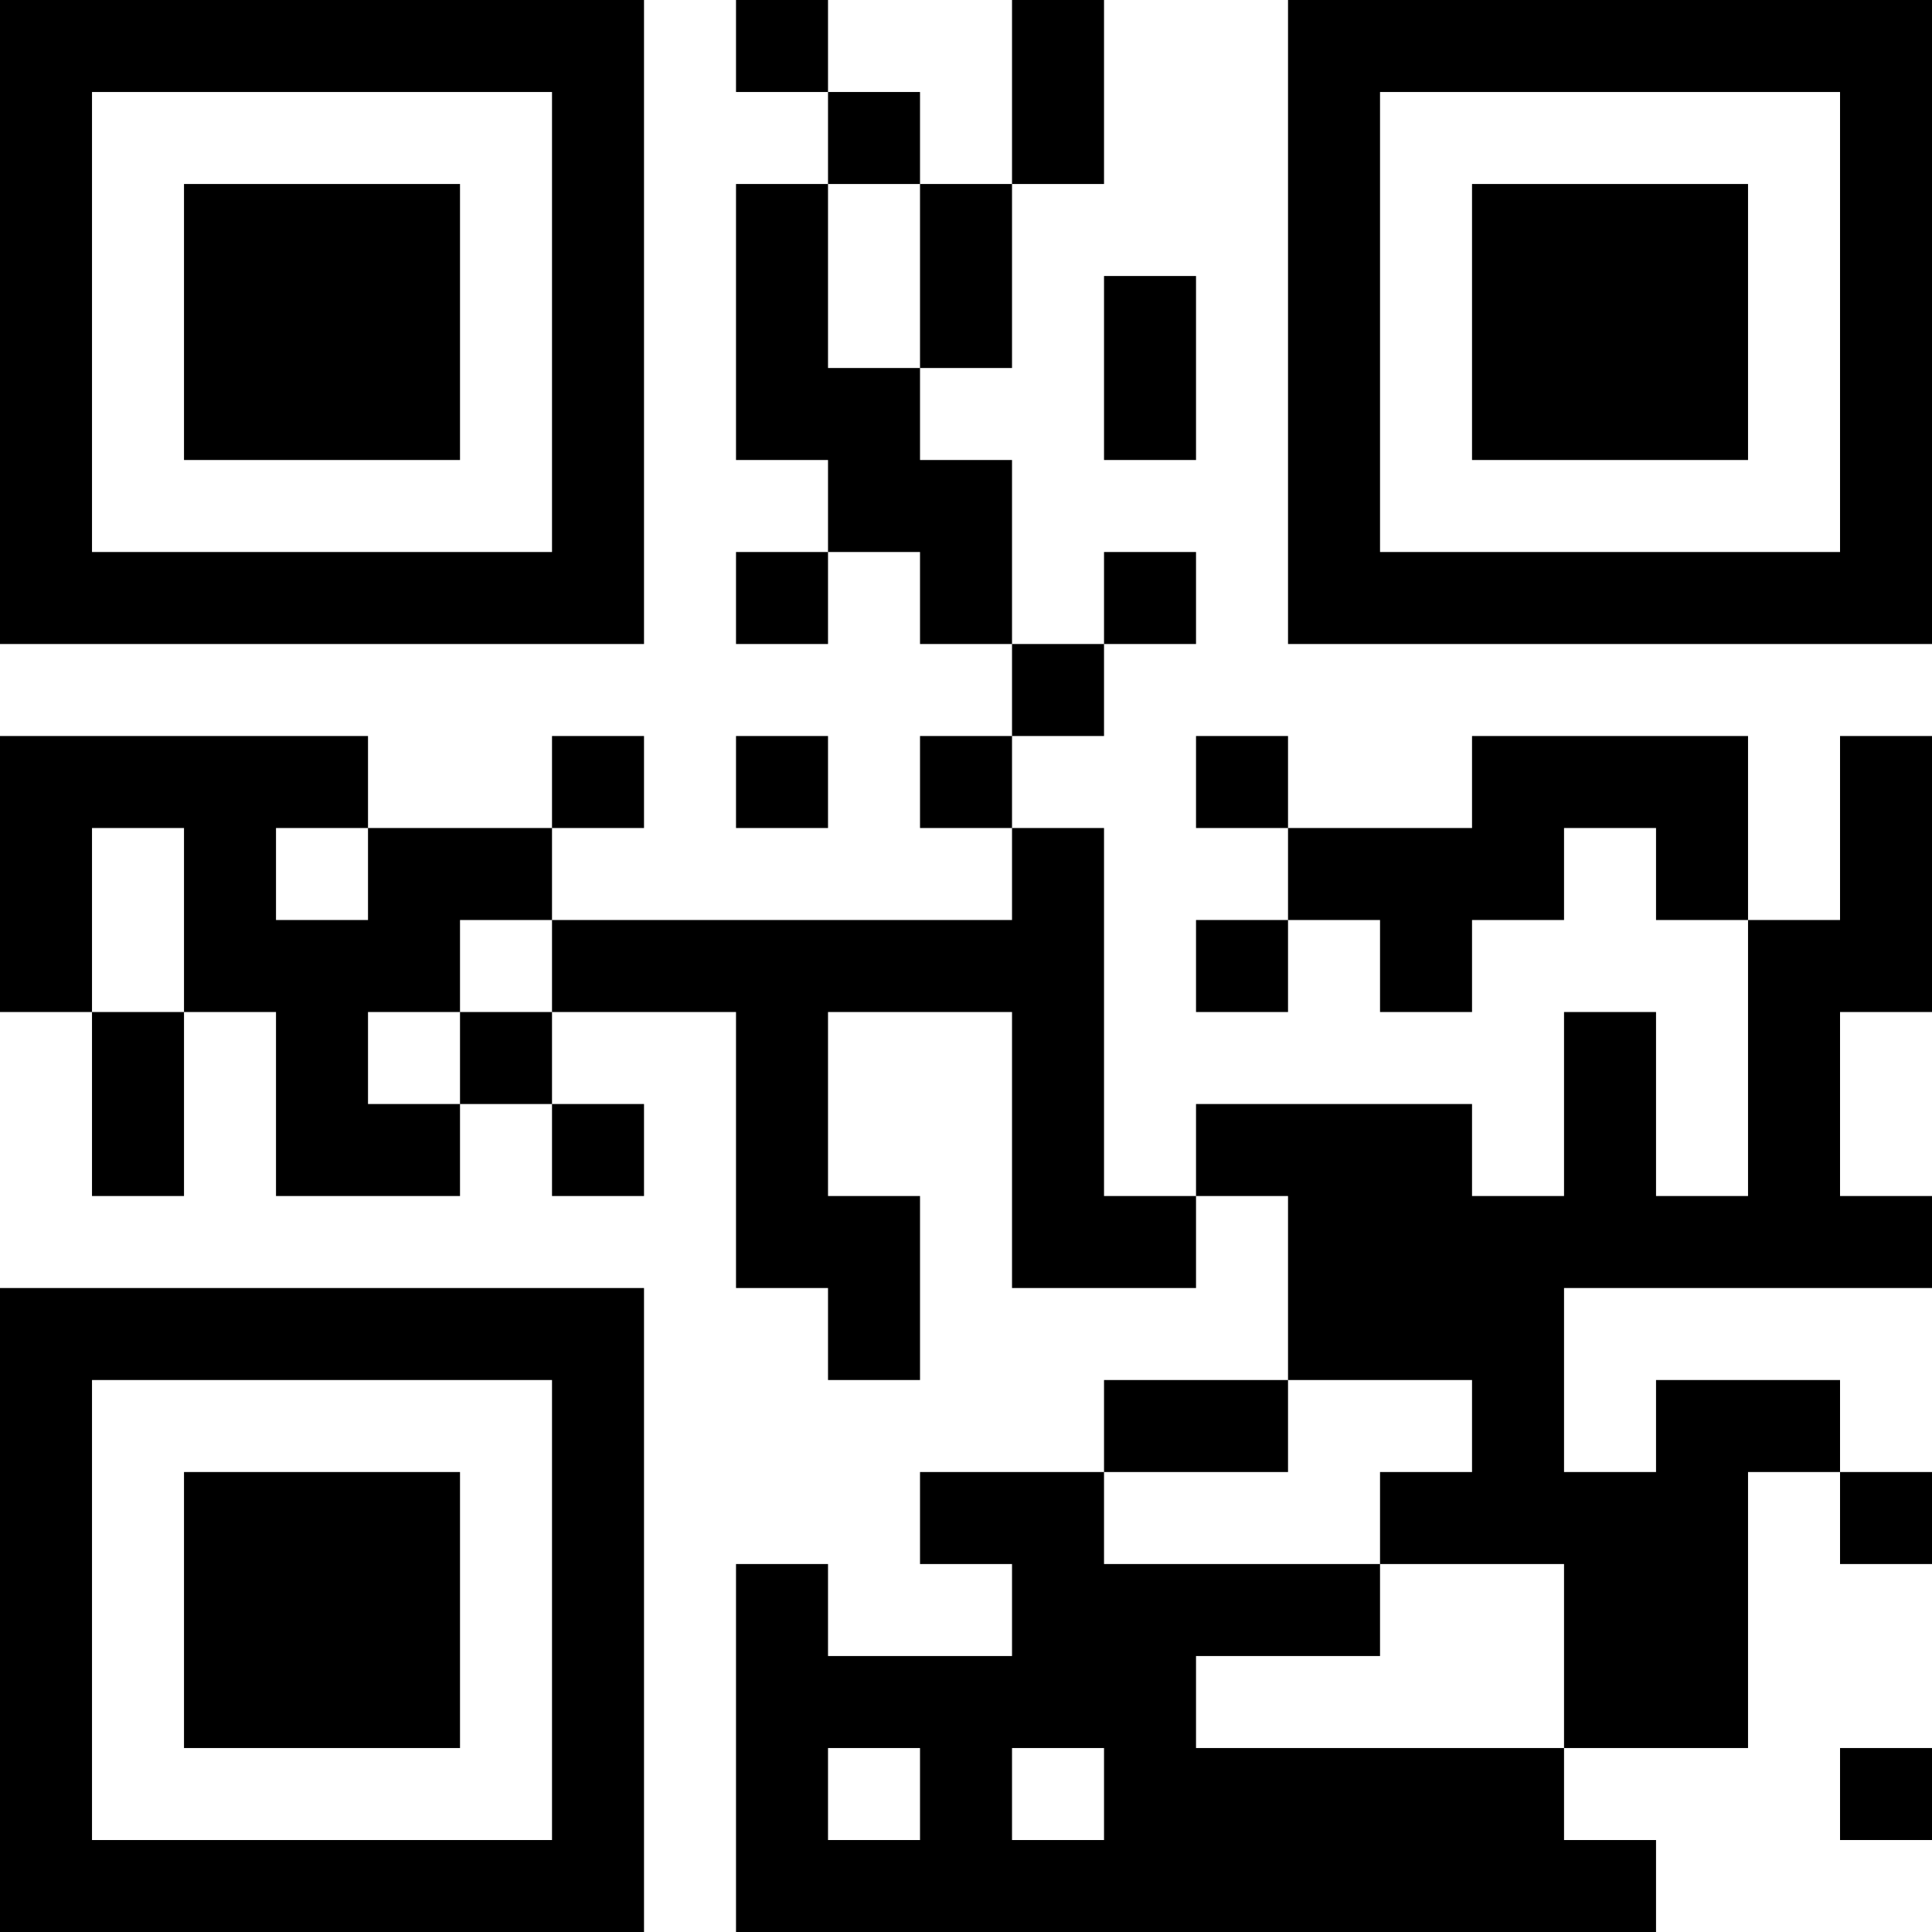 <?xml version="1.0" encoding="UTF-8"?>
<svg xmlns="http://www.w3.org/2000/svg" version="1.1" width="200" height="200" viewBox="0 0 200 200"><rect x="0" y="0" width="200" height="200" fill="#ffffff"/><g transform="scale(9.524)"><g transform="translate(0,0)"><path fill-rule="evenodd" d="M8 0L8 1L9 1L9 2L8 2L8 5L9 5L9 6L8 6L8 7L9 7L9 6L10 6L10 7L11 7L11 8L10 8L10 9L11 9L11 10L6 10L6 9L7 9L7 8L6 8L6 9L4 9L4 8L0 8L0 11L1 11L1 13L2 13L2 11L3 11L3 13L5 13L5 12L6 12L6 13L7 13L7 12L6 12L6 11L8 11L8 14L9 14L9 15L10 15L10 13L9 13L9 11L11 11L11 14L13 14L13 13L14 13L14 15L12 15L12 16L10 16L10 17L11 17L11 18L9 18L9 17L8 17L8 21L18 21L18 20L17 20L17 19L19 19L19 16L20 16L20 17L21 17L21 16L20 16L20 15L18 15L18 16L17 16L17 14L21 14L21 13L20 13L20 11L21 11L21 8L20 8L20 10L19 10L19 8L16 8L16 9L14 9L14 8L13 8L13 9L14 9L14 10L13 10L13 11L14 11L14 10L15 10L15 11L16 11L16 10L17 10L17 9L18 9L18 10L19 10L19 13L18 13L18 11L17 11L17 13L16 13L16 12L13 12L13 13L12 13L12 9L11 9L11 8L12 8L12 7L13 7L13 6L12 6L12 7L11 7L11 5L10 5L10 4L11 4L11 2L12 2L12 0L11 0L11 2L10 2L10 1L9 1L9 0ZM9 2L9 4L10 4L10 2ZM12 3L12 5L13 5L13 3ZM8 8L8 9L9 9L9 8ZM1 9L1 11L2 11L2 9ZM3 9L3 10L4 10L4 9ZM5 10L5 11L4 11L4 12L5 12L5 11L6 11L6 10ZM14 15L14 16L12 16L12 17L15 17L15 18L13 18L13 19L17 19L17 17L15 17L15 16L16 16L16 15ZM9 19L9 20L10 20L10 19ZM11 19L11 20L12 20L12 19ZM20 19L20 20L21 20L21 19ZM0 0L0 7L7 7L7 0ZM1 1L1 6L6 6L6 1ZM2 2L2 5L5 5L5 2ZM14 0L14 7L21 7L21 0ZM15 1L15 6L20 6L20 1ZM16 2L16 5L19 5L19 2ZM0 14L0 21L7 21L7 14ZM1 15L1 20L6 20L6 15ZM2 16L2 19L5 19L5 16Z" fill="#000000"/></g></g></svg>

